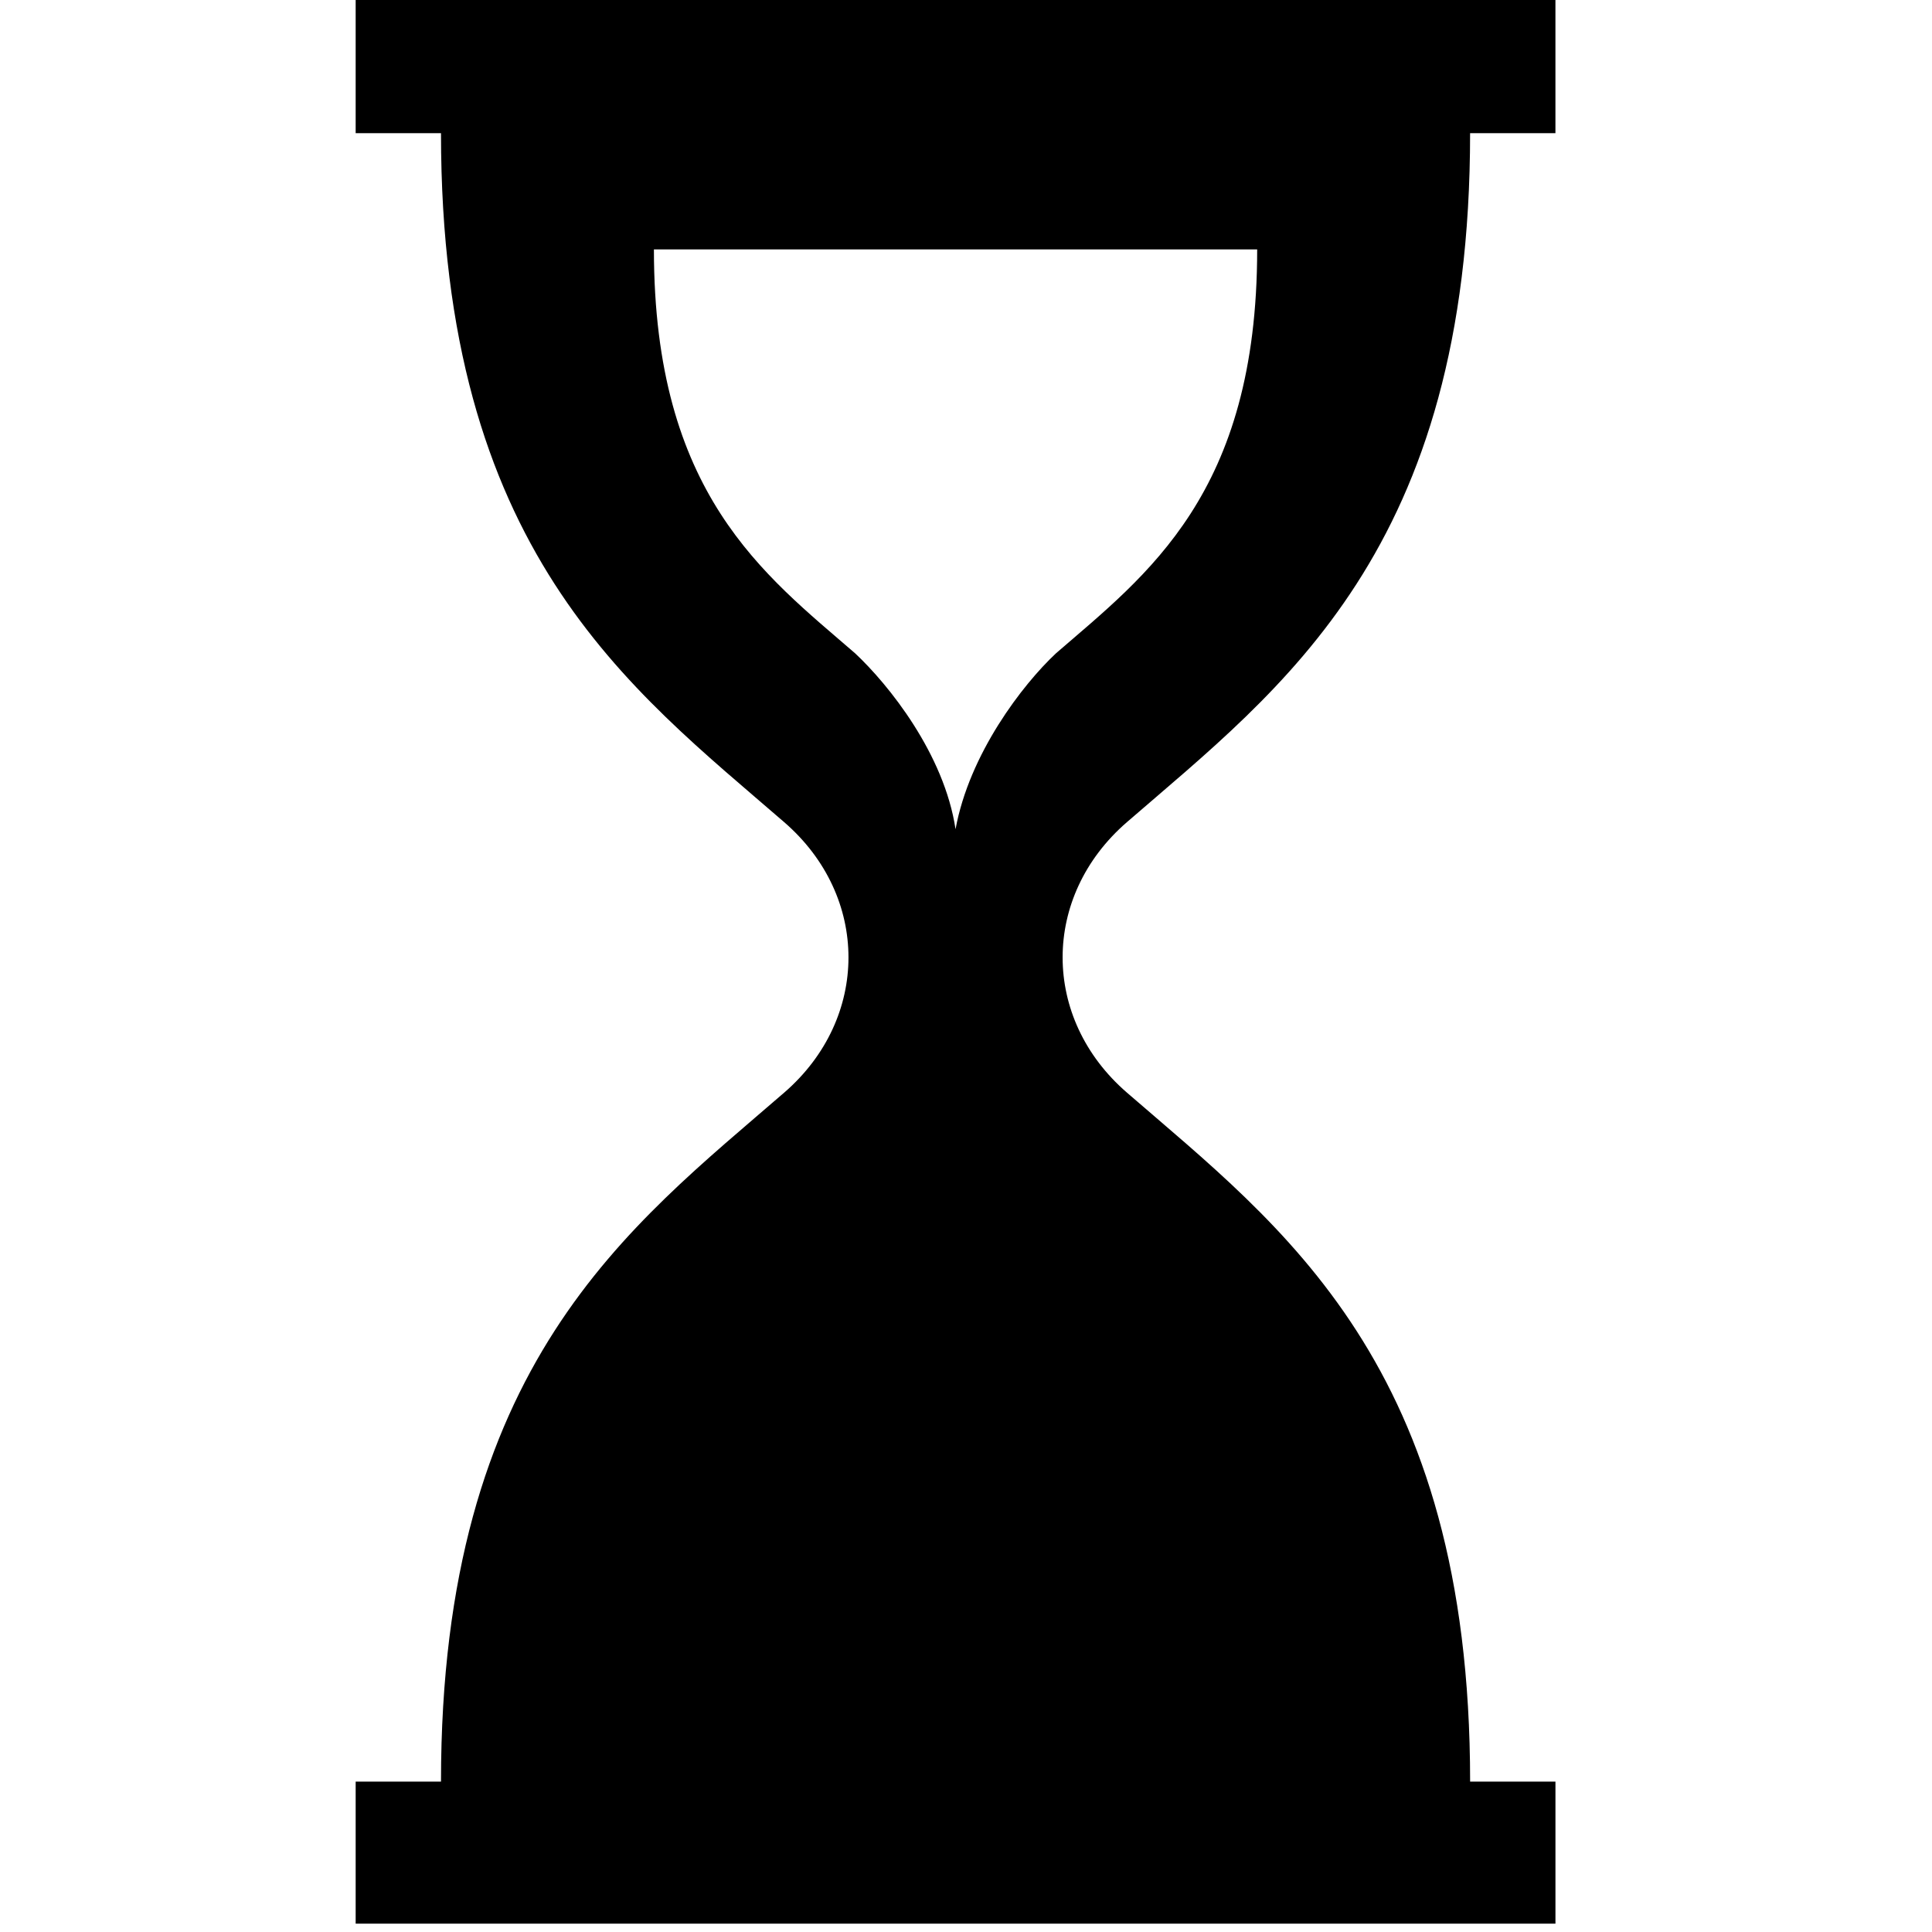 <?xml version="1.0" encoding="UTF-8" standalone="no" ?>
<!DOCTYPE svg PUBLIC "-//W3C//DTD SVG 1.1//EN" "http://www.w3.org/Graphics/SVG/1.1/DTD/svg11.dtd">
<svg xmlns="http://www.w3.org/2000/svg" xmlns:xlink="http://www.w3.org/1999/xlink" version="1.1" width="350" height="350" viewBox="0 0 350 350" xml:space="preserve">
<desc>Created with Fabric.js 1.7.22</desc>
<defs>
</defs>
<g id="icon" style="stroke: none; stroke-width: 1; stroke-dasharray: none; stroke-linecap: butt; stroke-linejoin: miter; stroke-miterlimit: 10; fill: none; fill-rule: nonzero; opacity: 1;" transform="translate(-1.944 -1.944) scale(3.89 3.89)" >
	<path d="M 52.976 38.792 c 7.213 -6.25 15.987 -12.648 15.987 -32.09 h 3.974 V 0.086 H 17.063 v 6.616 h 3.974 c 0 19.441 8.774 25.839 15.987 32.09 c 3.986 3.454 3.986 9.133 0 12.588 c -7.213 6.25 -15.987 12.648 -15.987 32.09 h -3.974 v 6.616 h 55.875 V 83.47 h -3.974 c 0 -19.441 -8.774 -25.839 -15.987 -32.09 C 48.99 47.926 48.99 42.247 52.976 38.792 z M 49.676 30.926 c -1.559 1.46 -4.033 4.679 -4.676 8.19 c -0.529 -3.51 -3.117 -6.73 -4.676 -8.19 c -4.228 -3.664 -9.371 -7.414 -9.371 -18.81 h 28.094 C 59.047 23.511 53.904 27.262 49.676 30.926 z" style="stroke: none; stroke-width: 1; stroke-dasharray: none; stroke-linecap: butt; stroke-linejoin: miter; stroke-miterlimit: 10; fill: rgb(0,0,0); fill-rule: nonzero; opacity: 1;" transform=" matrix(1 0 0 1 0 0) " stroke-linecap="round" />
</g>
</svg>